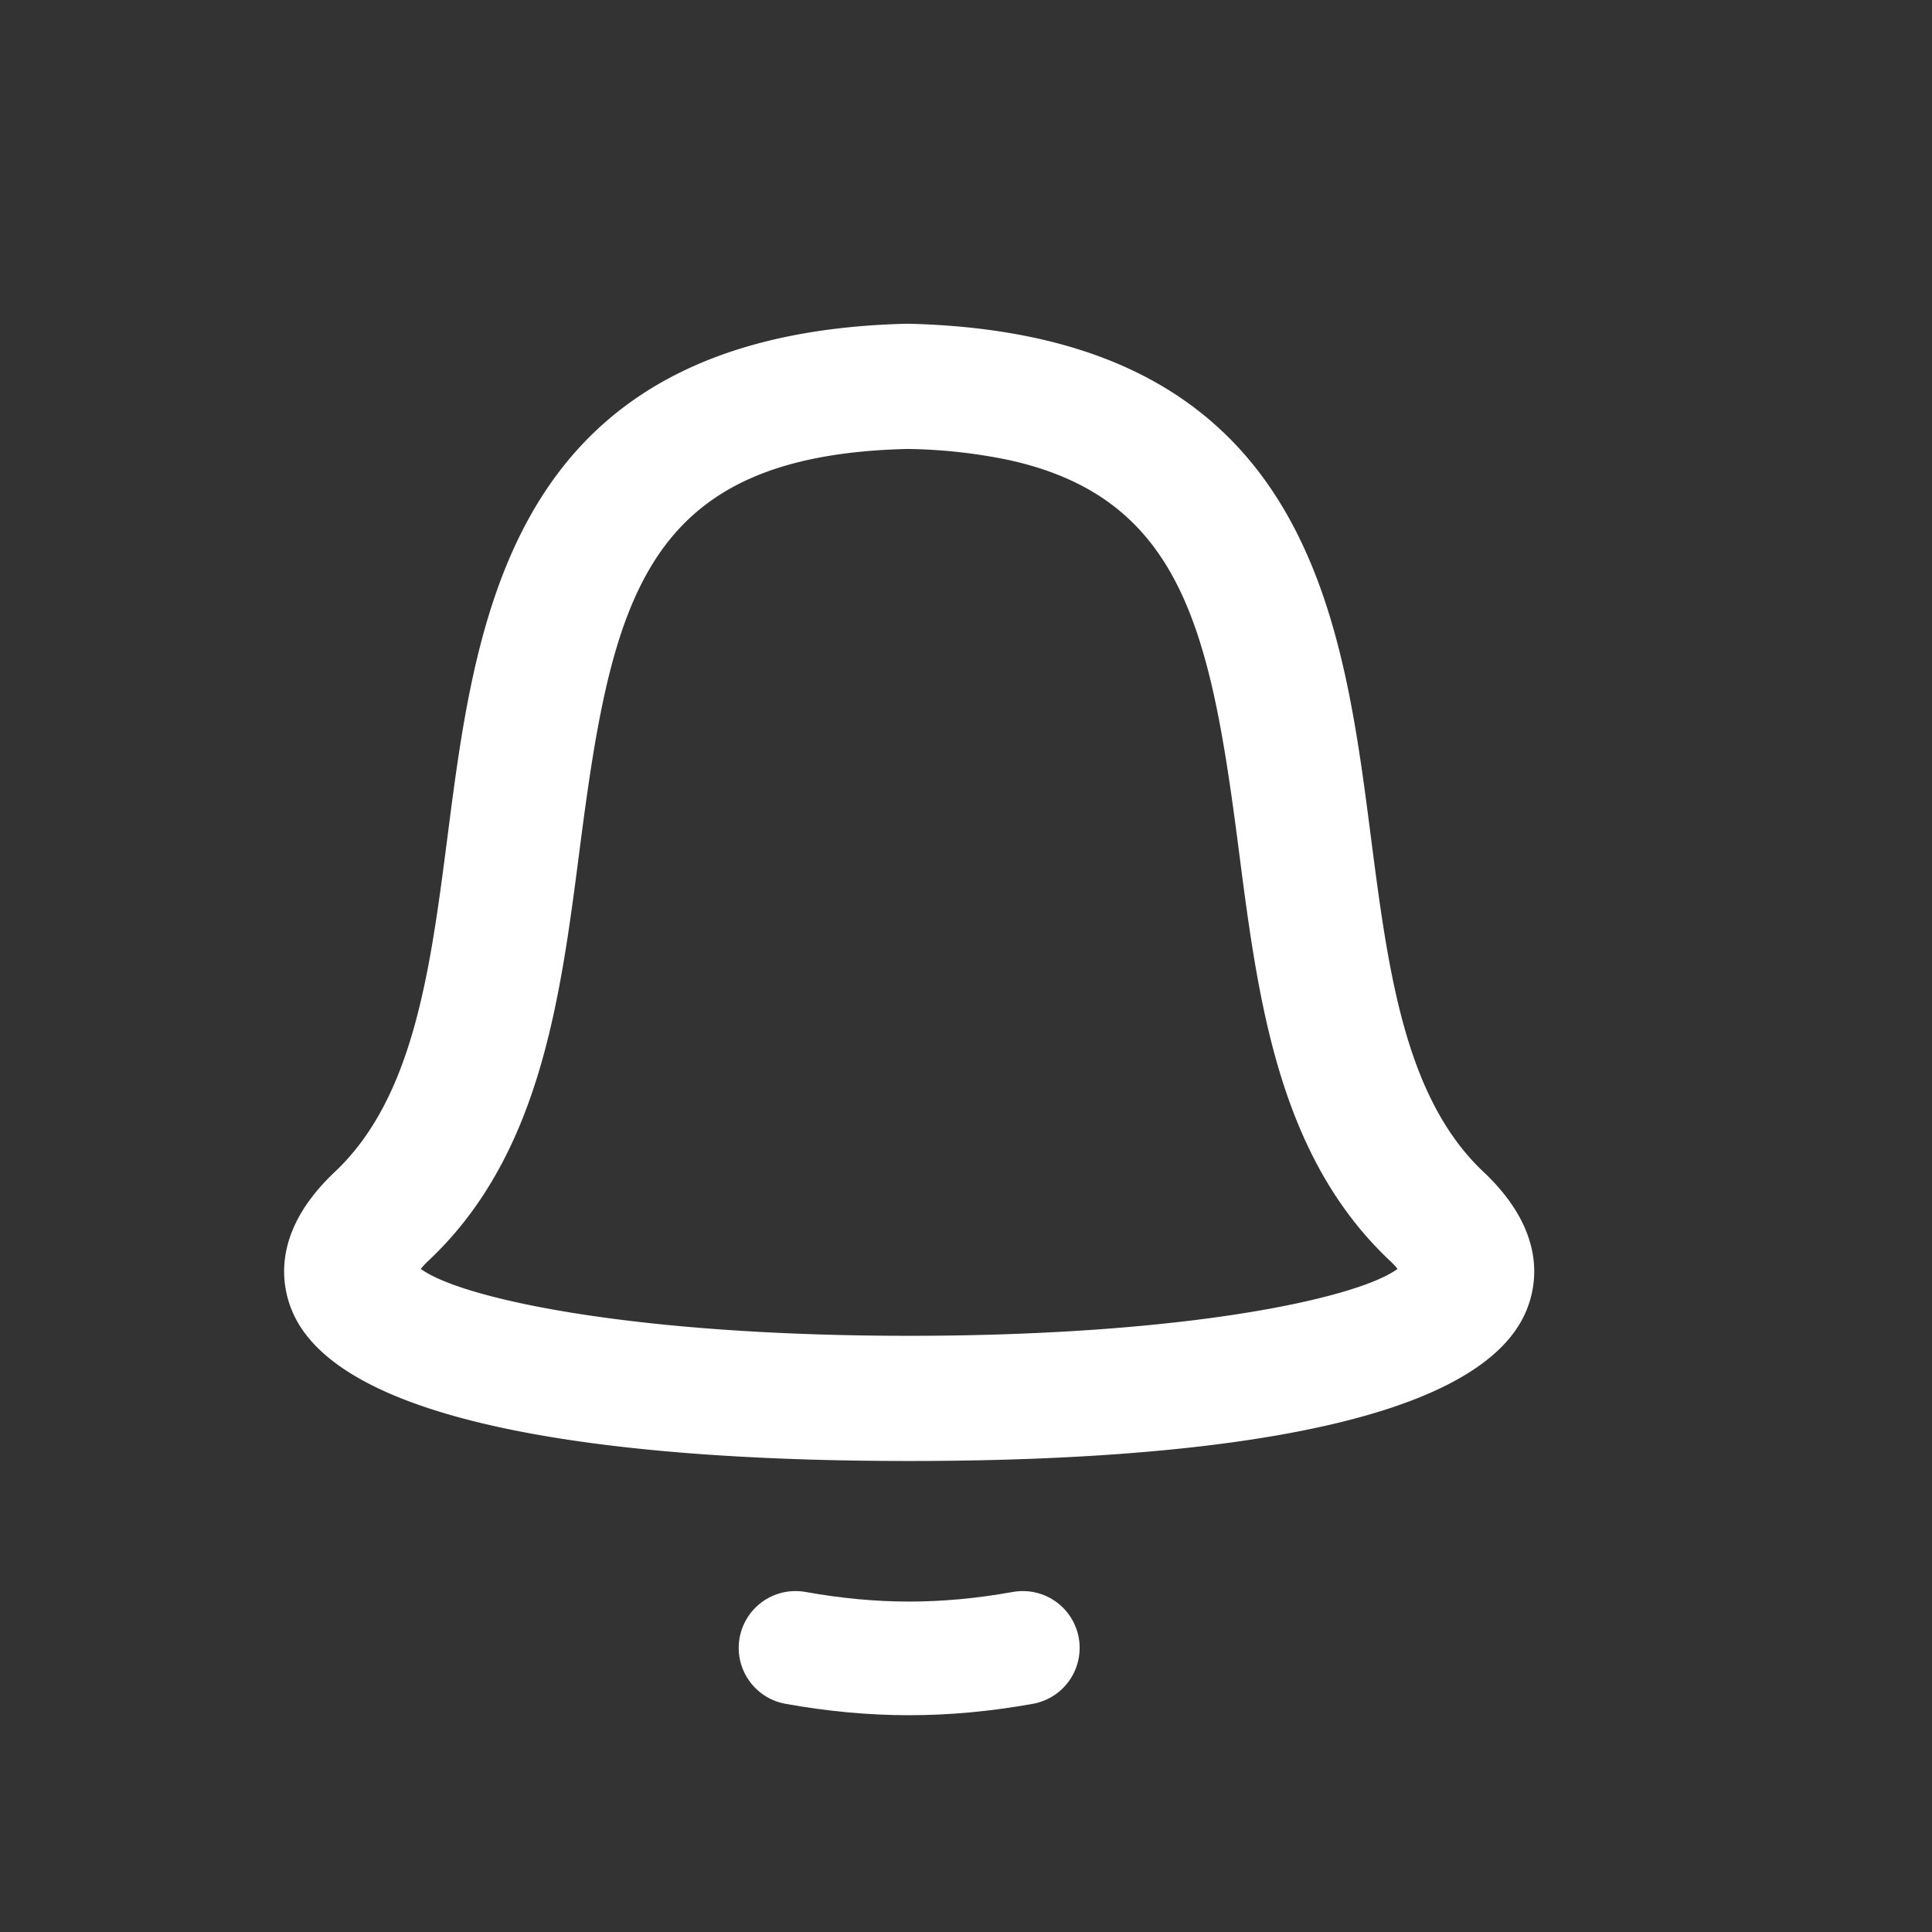<svg width="32" height="32" viewBox="0 -2 34 34" fill="none" xmlns="http://www.w3.org/2000/svg"><rect x="0" y="-2" width="34" height="34" fill="#333333" stroke="none"/><title>Notifications</title><g fill="none" fill-rule="evenodd"><path d="M0 0h32v32H0z"></path><path stroke="#ffffff" d="M14 27c.681.123 1.348.185 2 .185.652 0 1.319-.062 2-.185" stroke-width="2" stroke-linecap="round"></path><path fill="#ffffff" d="M16 23.711c-4.425 0-9.899-.453-10.847-2.612-.206-.47-.384-1.416.74-2.476 1.391-1.312 1.68-3.554 1.986-5.927.508-3.938 1.14-8.838 8.093-8.999 7.008.161 7.64 5.06 8.149 8.998.306 2.374.595 4.615 1.985 5.927 1.125 1.061.947 2.007.741 2.476-.948 2.16-6.422 2.613-10.847 2.613zM7.405 20.33c.69.51 3.667 1.178 8.595 1.178 4.928 0 7.906-.669 8.595-1.178a1.614 1.614 0 0 0-.14-.148c-1.96-1.85-2.313-4.58-2.654-7.22-.489-3.79-.964-6.18-4.028-6.862a9.305 9.305 0 0 0-1.801-.199c-4.648.109-5.201 2.625-5.773 7.062-.341 2.64-.693 5.37-2.654 7.219a1.58 1.58 0 0 0-.14.148z" fill-rule="nonzero"></path></g></svg>